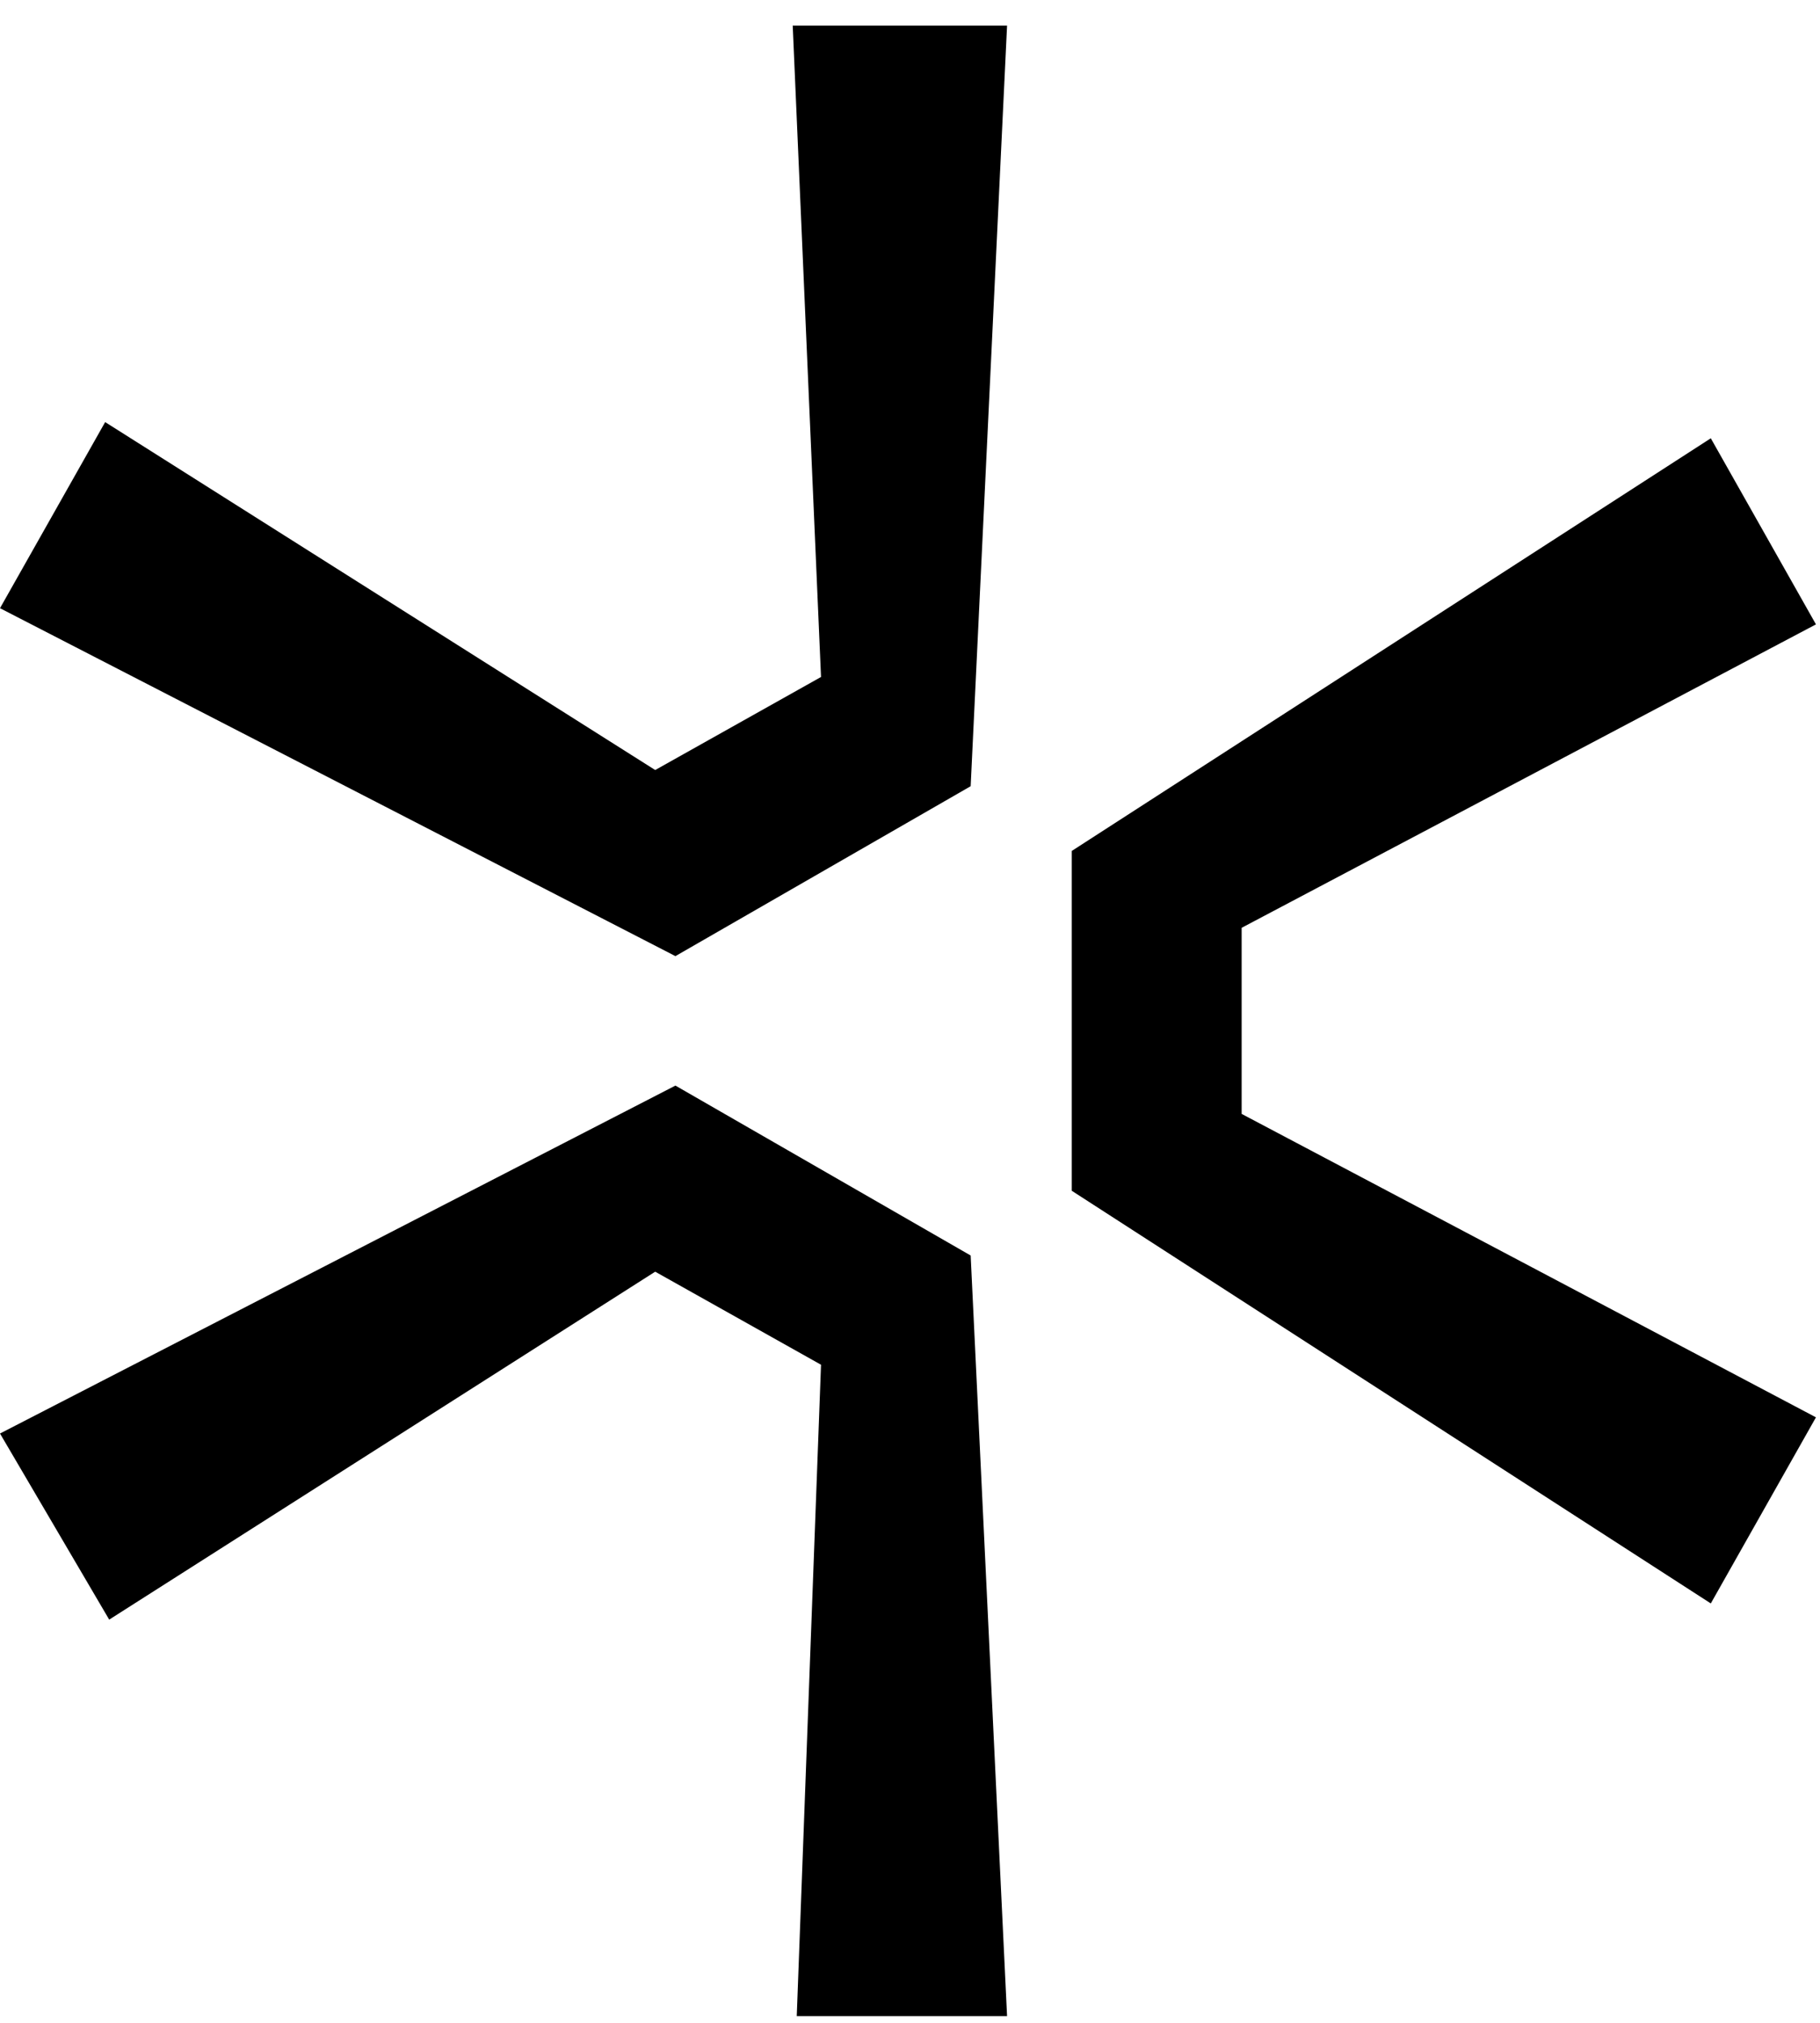 <svg width="27" height="30" viewBox="0 0 27 30" fill="none" xmlns="http://www.w3.org/2000/svg">
<path d="M25.38 23.78L15.9 17.66V12.62L25.38 6.5L26.94 9.26L18.42 13.76V16.52L26.94 21.02L25.38 23.78ZM14.94 0.38L14.4 11.66L10.02 14.18L0 9.02L1.56 6.26L9.72 11.42L12.18 10.04L11.76 0.38H14.94ZM0 21.26L10.02 16.1L14.4 18.62L14.94 29.9H11.82L12.18 20.24L9.72 18.86L1.62 24.02L0 21.26Z" fill="black"/>
</svg>
